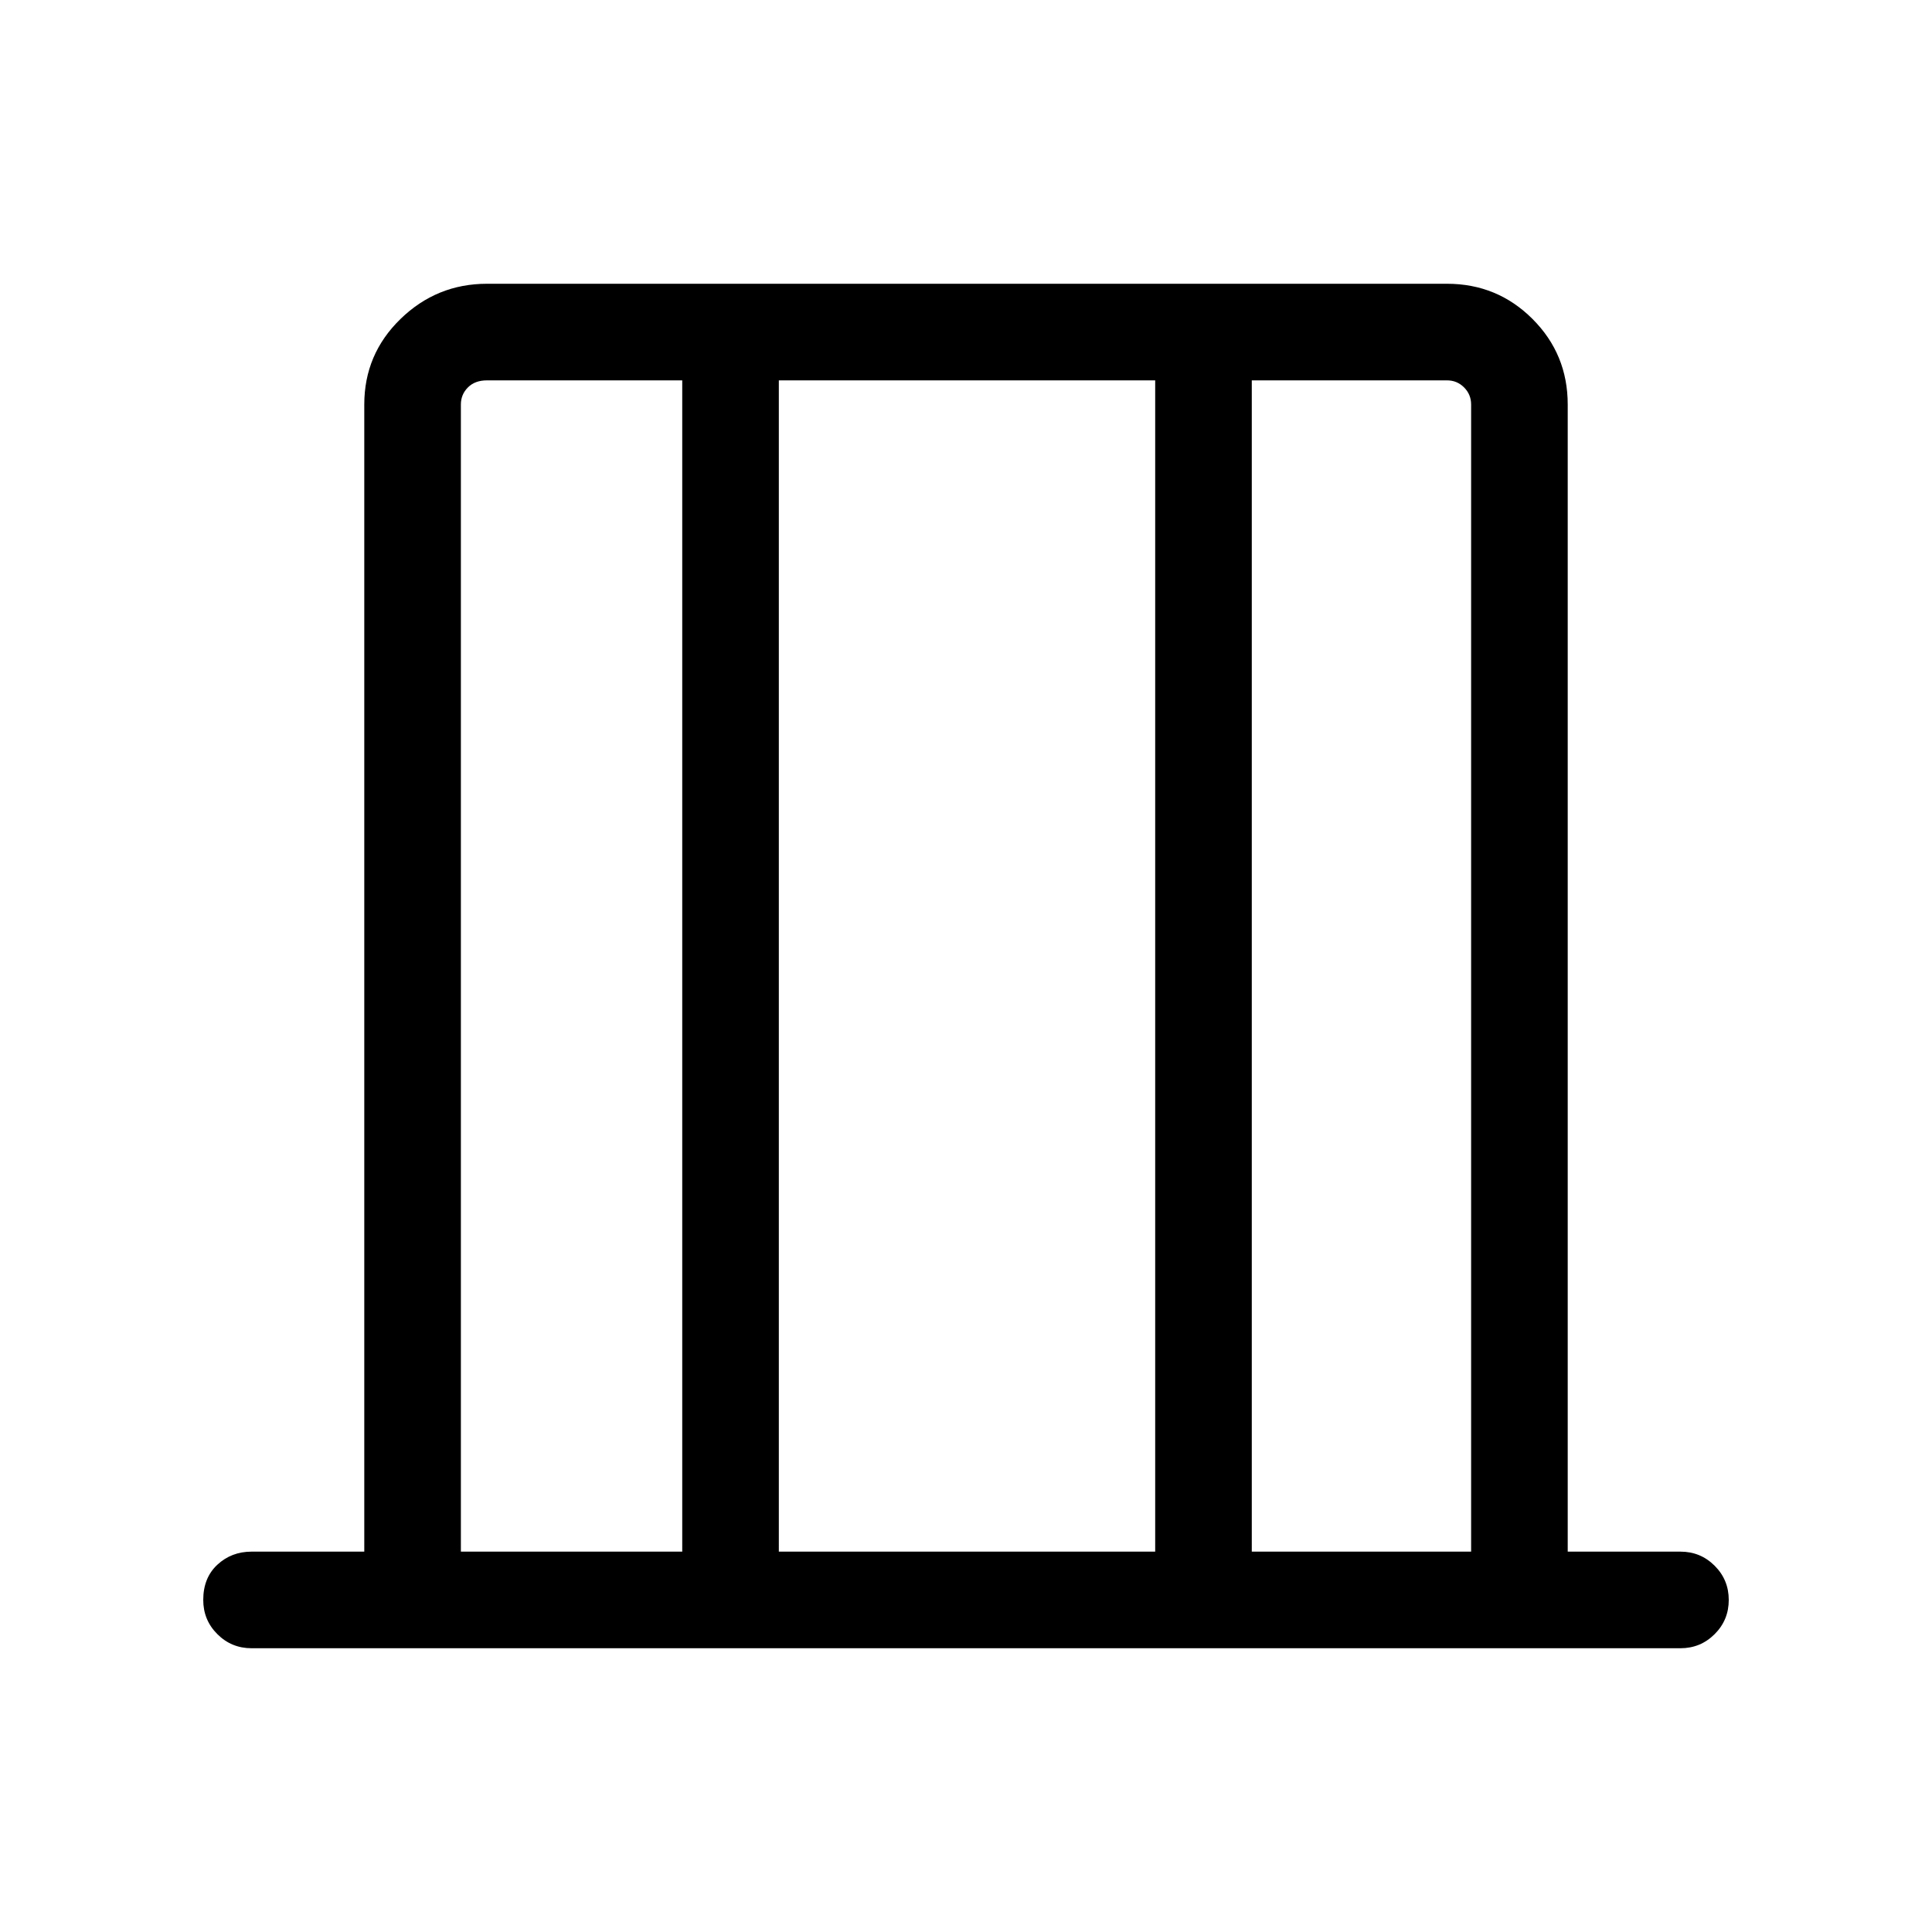 <svg xmlns="http://www.w3.org/2000/svg" height="40" width="40"><path d="M9.542 32.125h4.583V7.875h-4.042q-.25 0-.395.146-.146.146-.146.354Zm6.583 0h7.792V7.875h-7.792Zm9.792 0h4.541V8.375q0-.208-.146-.354-.145-.146-.354-.146h-4.041Zm-16.375 0V7.875v24.25Zm20.916 0V7.875v24.25Zm-25.25 2q-.416 0-.708-.292-.292-.291-.292-.708 0-.458.292-.729.292-.271.708-.271h2.334V8.375q0-1.042.75-1.771.75-.729 1.791-.729h19.875q1.042 0 1.771.729.729.729.729 1.771v23.75h2.334q.416 0 .708.292.292.291.292.708t-.292.708q-.292.292-.708.292Z"/></svg>